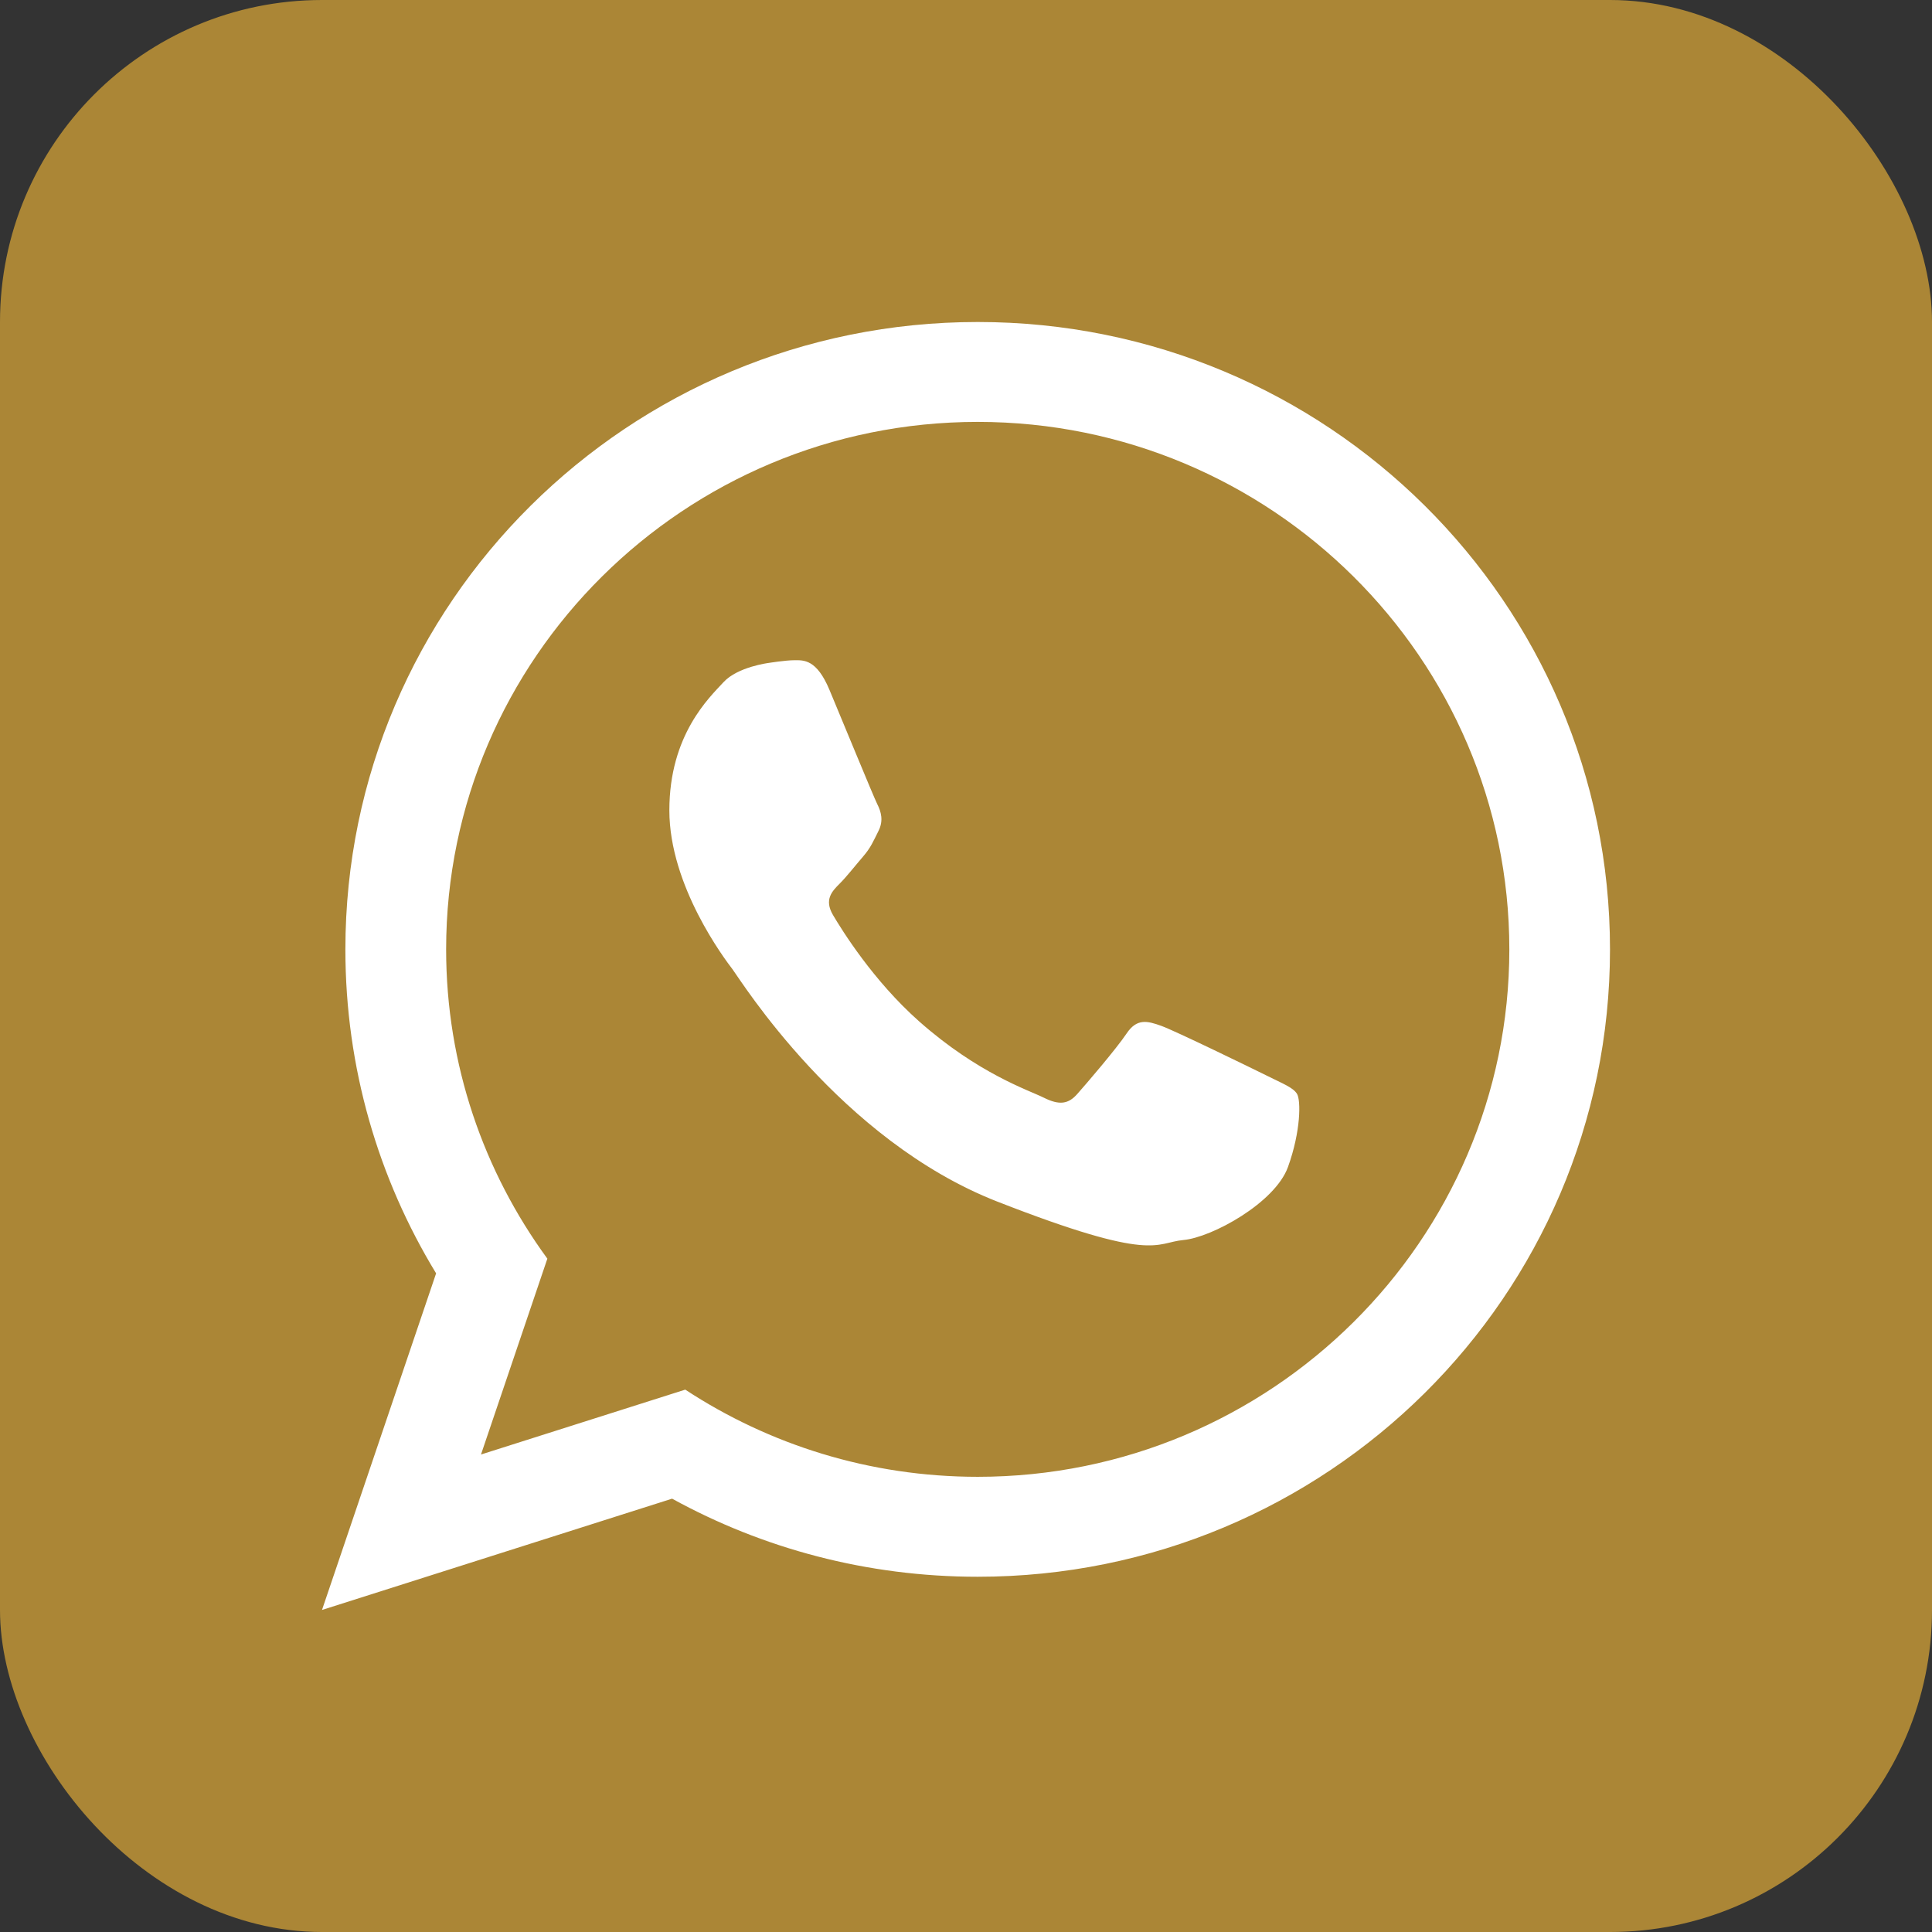 <svg width="48" height="48" viewBox="0 0 48 48" fill="none" xmlns="http://www.w3.org/2000/svg">
<rect x="0" y="0" width="48" height="48" fill="#333333" stroke="none"/>
<rect width="48" height="48" rx="8" fill="#AB8636"/>
<g clip-path="url(#clip0_2550_2170)">
<path fill-rule="evenodd" clip-rule="evenodd" d="M40 23.587C40 32.194 32.967 39.174 24.291 39.174C21.536 39.174 18.948 38.471 16.698 37.234L8 39.999L10.835 31.636C9.404 29.287 8.581 26.532 8.581 23.588C8.581 14.979 15.615 8 24.291 8C32.968 7.999 40 14.977 40 23.587ZM24.292 10.482C17.007 10.482 11.084 16.36 11.084 23.587C11.084 26.453 12.018 29.109 13.599 31.271L11.95 36.137L17.025 34.525C19.11 35.893 21.608 36.691 24.292 36.691C31.574 36.691 37.499 30.813 37.499 23.587C37.498 16.359 31.574 10.482 24.292 10.482ZM32.224 27.177C32.127 27.018 31.87 26.923 31.487 26.731C31.101 26.54 29.207 25.616 28.854 25.488C28.502 25.361 28.243 25.297 27.988 25.68C27.731 26.062 26.993 26.923 26.767 27.177C26.544 27.433 26.319 27.464 25.934 27.272C25.549 27.081 24.307 26.677 22.837 25.377C21.693 24.363 20.92 23.113 20.694 22.731C20.471 22.348 20.672 22.143 20.863 21.952C21.036 21.779 21.248 21.506 21.441 21.283C21.634 21.06 21.698 20.899 21.826 20.644C21.955 20.389 21.891 20.166 21.794 19.975C21.699 19.784 20.928 17.904 20.607 17.138C20.288 16.375 19.966 16.403 19.741 16.403C19.517 16.403 19.101 16.47 19.101 16.47C19.101 16.47 18.329 16.565 17.977 16.947C17.625 17.329 16.63 18.254 16.63 20.133C16.63 22.013 18.008 23.831 18.201 24.084C18.395 24.34 20.864 28.324 24.78 29.854C28.694 31.383 28.694 30.873 29.401 30.808C30.106 30.745 31.679 29.885 32 28.992C32.321 28.101 32.321 27.335 32.224 27.177Z" fill="white"/>
</g>
<defs>
<clipPath id="clip0_2550_2170">
<rect width="32" height="32" fill="white" transform="translate(8 8)"/>
</clipPath>
</defs>
</svg>
